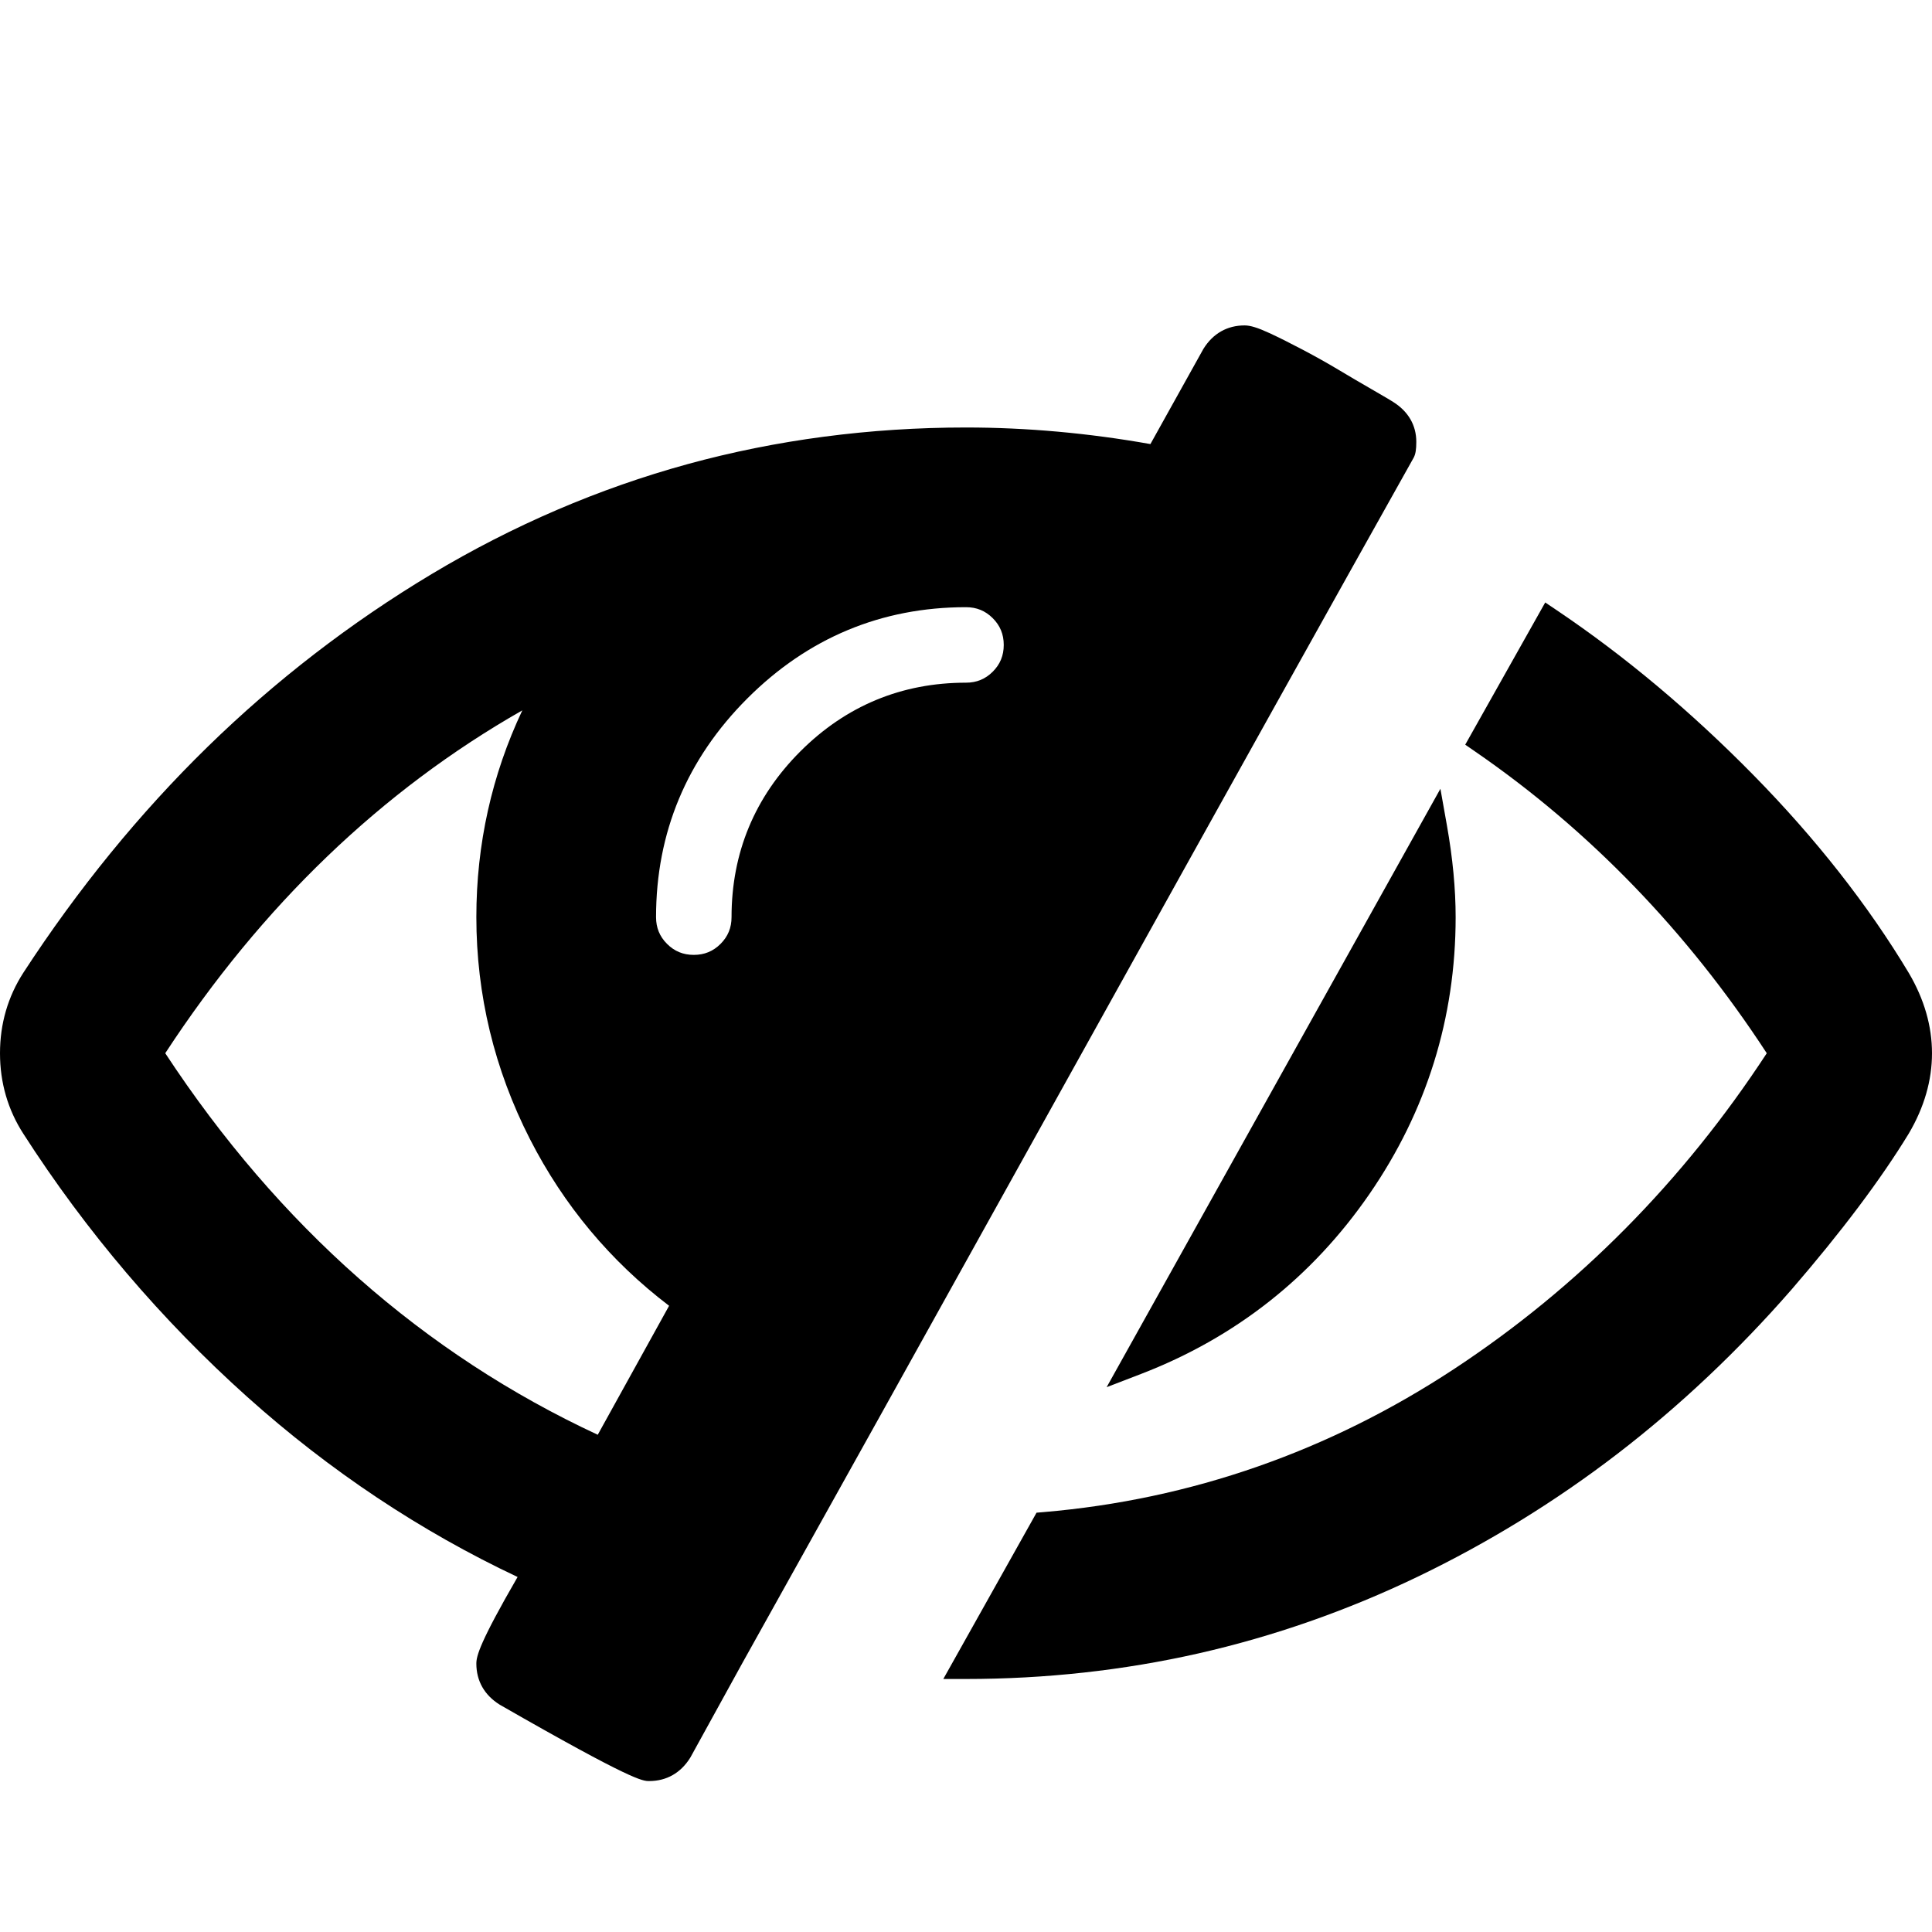 <?xml version="1.0" encoding="utf-8"?>
<!-- Generator: Adobe Illustrator 15.0.0, SVG Export Plug-In . SVG Version: 6.00 Build 0)  -->
<!DOCTYPE svg PUBLIC "-//W3C//DTD SVG 1.1//EN" "http://www.w3.org/Graphics/SVG/1.1/DTD/svg11.dtd">
<svg version="1.1" id="Ebene_1" xmlns="http://www.w3.org/2000/svg" xmlns:xlink="http://www.w3.org/1999/xlink" x="0px" y="0px"
	 width="1417.323px" height="1417.322px" viewBox="187.339 187.339 1417.323 1417.322"
	 enable-background="new 187.339 187.339 1417.323 1417.322" xml:space="preserve">
<g>
	<path d="M1024.306,1195.311c69.153-26.598,125.526-70.968,167.553-131.879c42.034-60.924,63.348-129.316,63.348-203.276
		c0-20.755-2.15-43.374-6.392-67.229l-4.788-26.936l-244.854,438.987L1024.306,1195.311z"/>
	<path d="M1224.319,523.27l0.219-0.412c1.284-2.571,1.808-5.867,1.808-11.377c0-12.167-5.86-22.282-16.947-29.256
		c-1.204-0.793-4.257-2.677-15.629-9.225c-8.495-4.891-16.712-9.716-24.42-14.342c-7.914-4.749-16.731-9.692-26.206-14.693
		c-9.464-4.995-17.756-9.14-24.646-12.32c-8.472-3.91-13.893-5.578-18.127-5.578c-12.722,0-23.133,5.9-30.109,17.063l-0.131,0.209
		l-38.845,69.777C985.889,505.042,940.409,500.95,896,500.95c-70.488,0-139.196,9.04-204.217,26.868
		c-65.036,17.832-128.185,44.951-187.691,80.603c-59.398,35.586-114.723,78.241-164.438,126.778
		c-49.683,48.506-95.149,104.242-135.157,165.693c-11.385,17.646-17.158,37.533-17.158,59.108s5.773,41.462,17.147,59.092
		c46.021,71.647,101.311,136.616,164.333,193.1c60.354,54.095,126.994,98.477,198.227,132.033
		c-27.807,48.051-30.252,58.04-30.252,63.516c0,12.72,5.901,23.132,17.063,30.108l0.315,0.189
		c97.417,55.896,104.614,55.896,109.377,55.896c12.721,0,23.132-5.9,30.109-17.063l0.143-0.229l38.323-69.607
		c54.324-97.265,136.997-245.813,245.722-441.52C1086.563,769.828,1169.488,621.035,1224.319,523.27z M735.577,699.733
		c44.429-44.43,98.403-66.958,160.423-66.958c7.779,0,14.199,2.638,19.627,8.065c5.427,5.427,8.064,11.846,8.064,19.626
		s-2.638,14.2-8.064,19.626c-5.428,5.427-11.848,8.065-19.627,8.065c-47.194,0-88.093,16.97-121.56,50.438
		c-33.468,33.469-50.438,74.367-50.438,121.56c0,7.78-2.638,14.2-8.064,19.626c-5.427,5.427-11.847,8.065-19.627,8.065
		c-7.78,0-14.2-2.638-19.627-8.065c-5.426-5.426-8.064-11.846-8.064-19.626C668.62,798.136,691.148,744.162,735.577,699.733z
		 M536.794,860.155c0,56.939,13.218,111.706,39.288,162.78c24.751,48.493,59.079,89.613,102.107,122.337l-52.341,94.616
		c-127.436-59.229-234.131-153.351-317.283-279.901c70.856-108.378,158.844-192.839,261.952-251.522
		C548.123,755.855,536.794,806.741,536.794,860.155z"/>
	<path d="M1587.715,901.234l-0.043-0.073c-29.899-49.831-68.295-98.732-114.124-145.346
		c-45.748-46.531-94.149-87.106-143.86-120.596l-8.766-5.904l-58.688,104.335l7.333,5.05
		c83.721,57.652,155.655,132.086,213.881,221.294c-61.342,93.805-138.333,171.609-228.928,231.336
		c-92.053,60.688-193.533,96.112-301.622,105.29l-5.151,0.437l-68.391,121.994H896c58.176,0,115.555-6.314,170.543-18.767
		c54.997-12.455,109.135-31.397,160.908-56.301c51.717-24.876,101.01-55.216,146.508-90.174
		c45.477-34.941,88.433-75.476,127.705-120.507c36.584-42.333,65.51-80.825,85.973-114.406l0.078-0.131
		c11.245-19.117,16.946-38.889,16.946-58.766S1598.96,920.352,1587.715,901.234z"/>
</g>
</svg>
